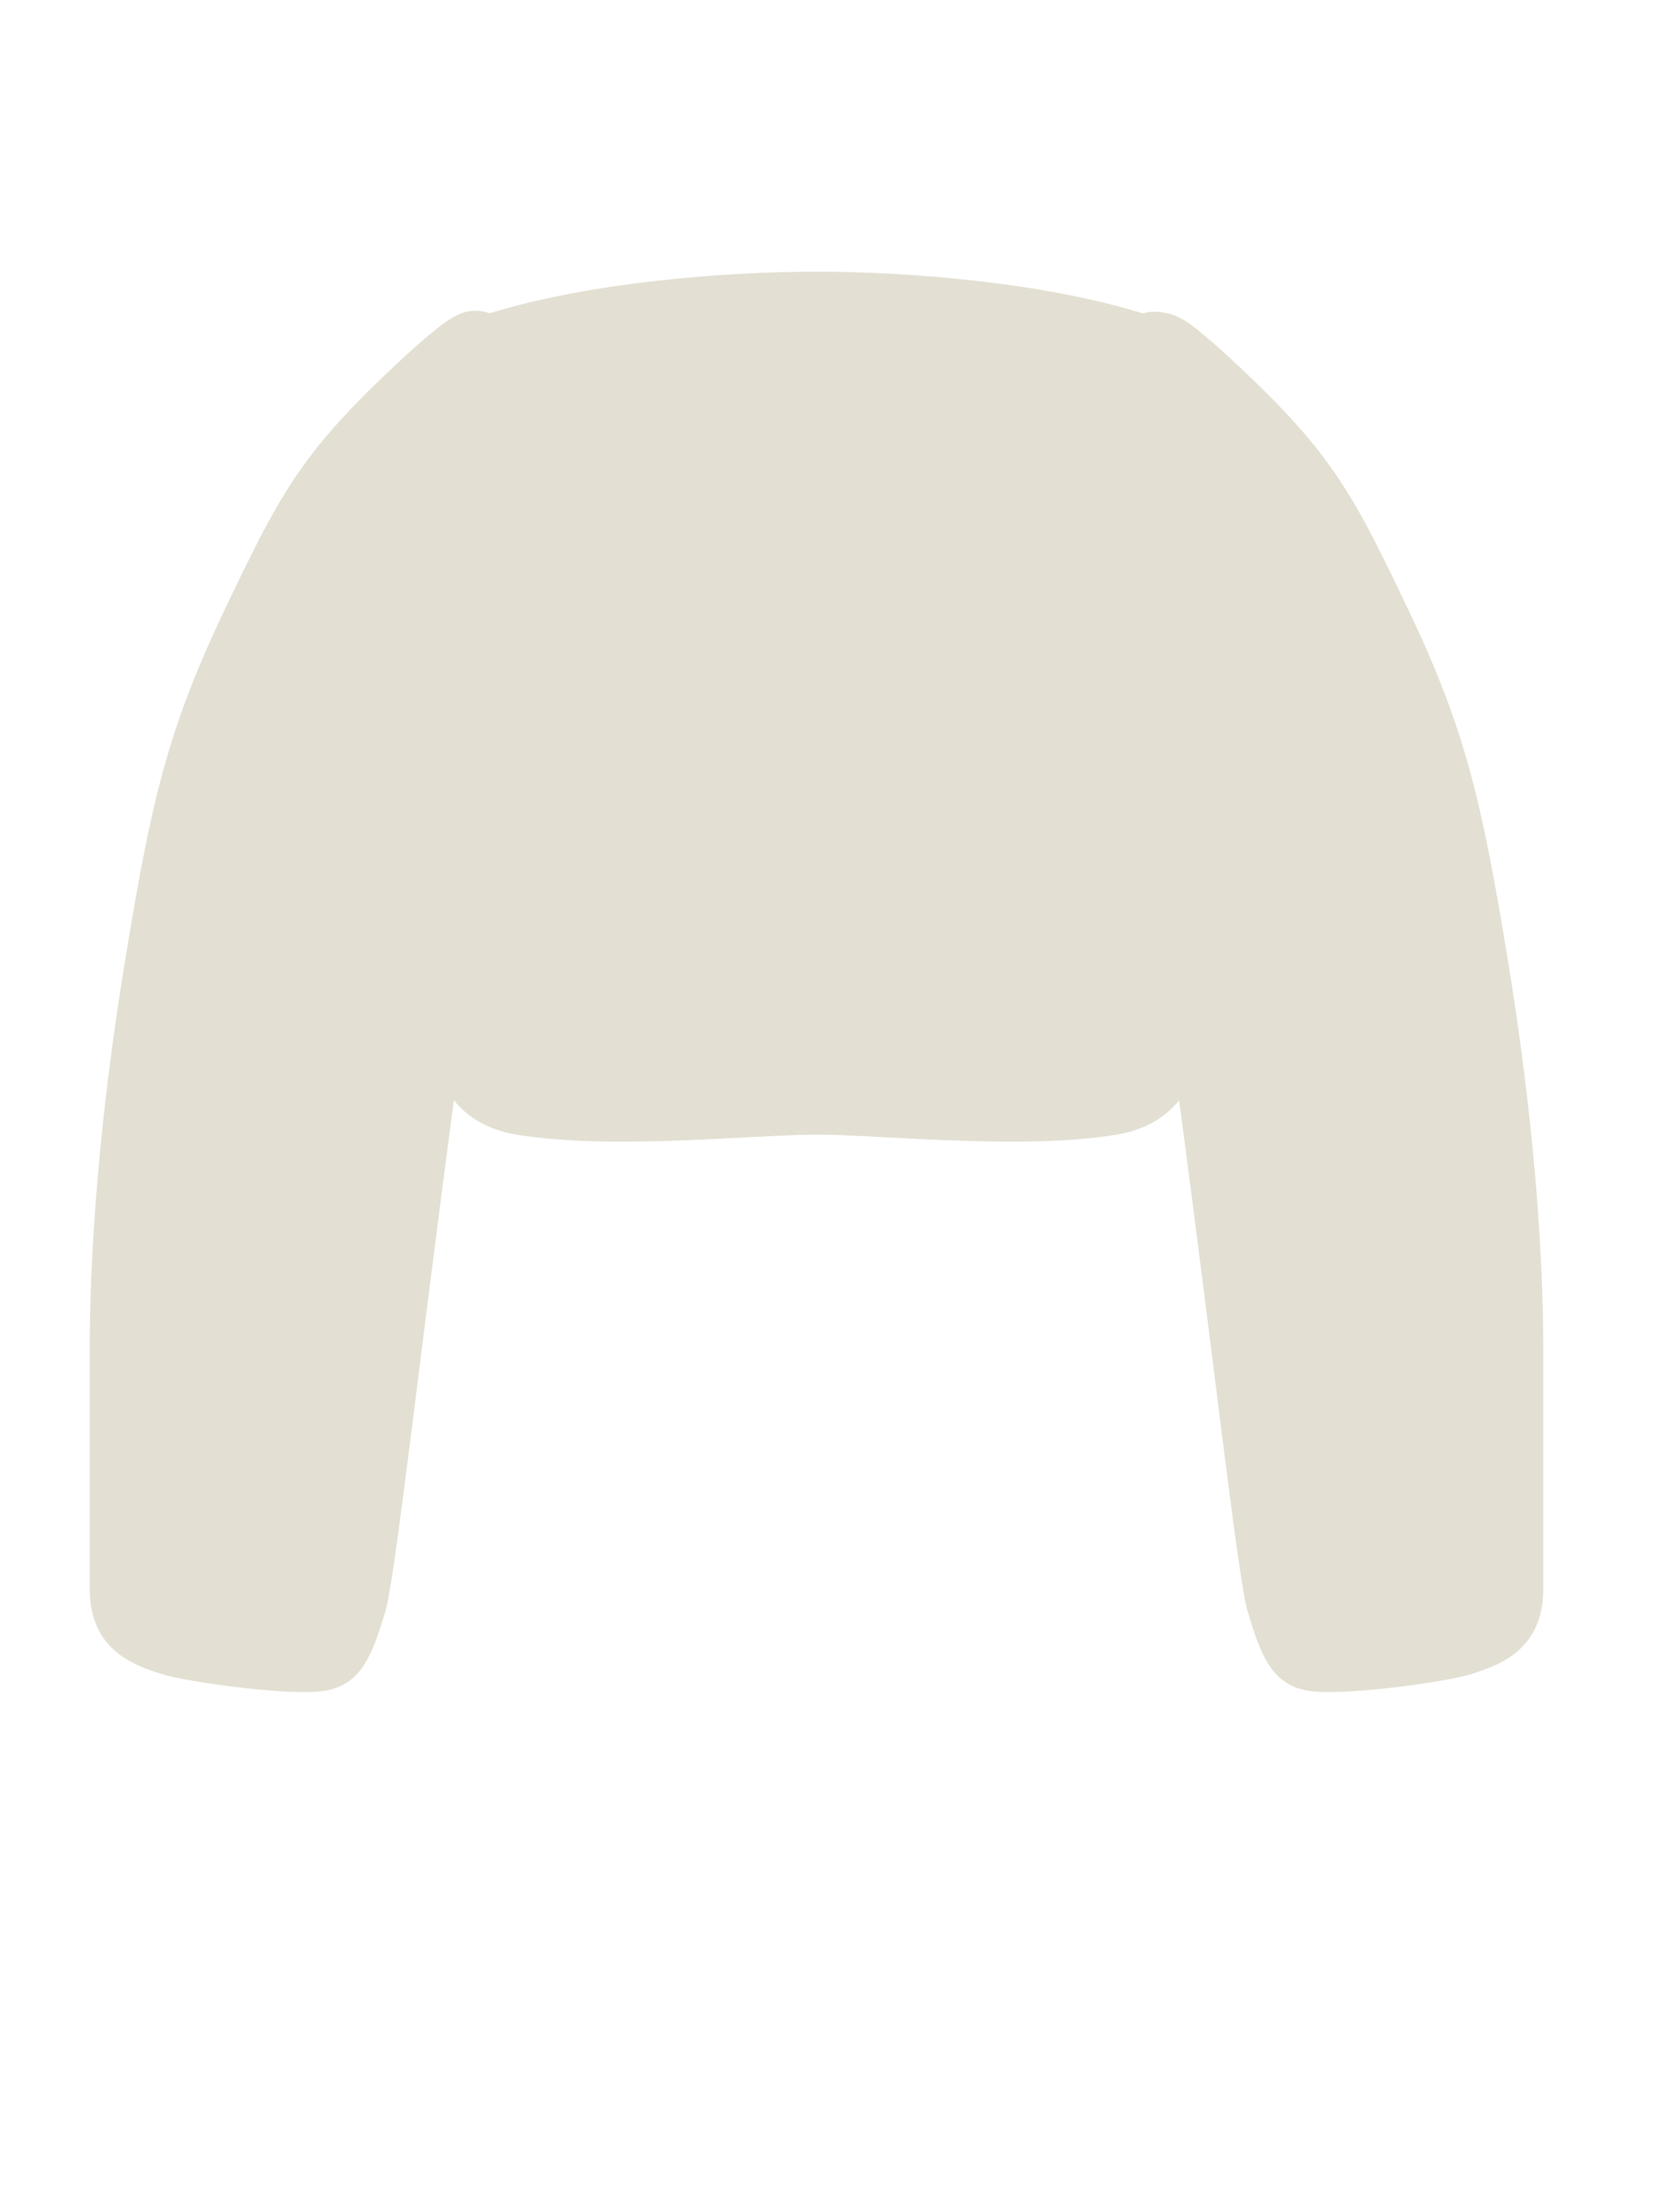 <svg width="63" height="84" viewBox="0 0 63 84" fill="none" xmlns="http://www.w3.org/2000/svg">
<path d="M19.931 43.133C19.822 43.118 19.713 43.101 19.607 43.083C18.515 42.901 17.759 42.422 17.236 41.778C15.851 52.182 15.001 59.934 14.638 61.169C14.12 62.932 13.703 63.868 12.503 64.168C12.311 64.216 12.039 64.241 11.713 64.247C11.072 64.26 10.224 64.2 9.376 64.108C8.621 64.026 7.867 63.917 7.258 63.811C6.737 63.719 6.322 63.629 6.105 63.556C5.854 63.473 5.533 63.371 5.2 63.215C4.341 62.814 3.407 62.057 3.407 60.337C3.407 57.951 3.406 54.982 3.407 51.237C3.407 47.492 3.769 42.438 4.759 36.416C5.748 30.393 6.369 27.686 8.546 23.12C10.724 18.553 11.507 17.1 15.407 13.5C15.759 13.175 16.112 12.869 16.464 12.581C16.847 12.269 17.155 12.042 17.506 11.901C17.857 11.759 18.277 11.775 18.592 11.896C22.392 10.716 27.559 10.315 31.008 10.315C34.463 10.315 39.604 10.717 43.406 11.903C43.725 11.778 44.315 11.841 44.679 12.008C45.044 12.176 45.294 12.368 45.742 12.741C46.03 12.982 46.318 13.234 46.605 13.5C50.505 17.1 51.288 18.553 53.466 23.12C55.644 27.686 56.264 30.393 57.254 36.416C58.243 42.438 58.605 47.492 58.606 51.237C58.607 54.982 58.606 57.951 58.606 60.337C58.606 62.057 57.671 62.814 56.812 63.215C56.48 63.371 56.158 63.473 55.907 63.556C55.69 63.629 55.276 63.719 54.754 63.811C54.145 63.917 53.391 64.026 52.637 64.108C51.825 64.196 51.012 64.254 50.381 64.248C50.02 64.245 49.718 64.22 49.509 64.168C48.309 63.868 47.892 62.932 47.374 61.169C47.011 59.934 46.162 52.184 44.777 41.781C44.254 42.424 43.498 42.902 42.409 43.083C42.302 43.101 42.194 43.118 42.084 43.133C41.013 43.287 39.804 43.344 38.572 43.349C37.33 43.355 36.064 43.307 34.894 43.25C33.333 43.174 31.944 43.083 31.009 43.083C30.074 43.083 28.682 43.174 27.121 43.25C25.952 43.307 24.686 43.355 23.443 43.349C22.212 43.344 21.002 43.287 19.931 43.133Z" fill="#E3E0D3"/>
</svg>
